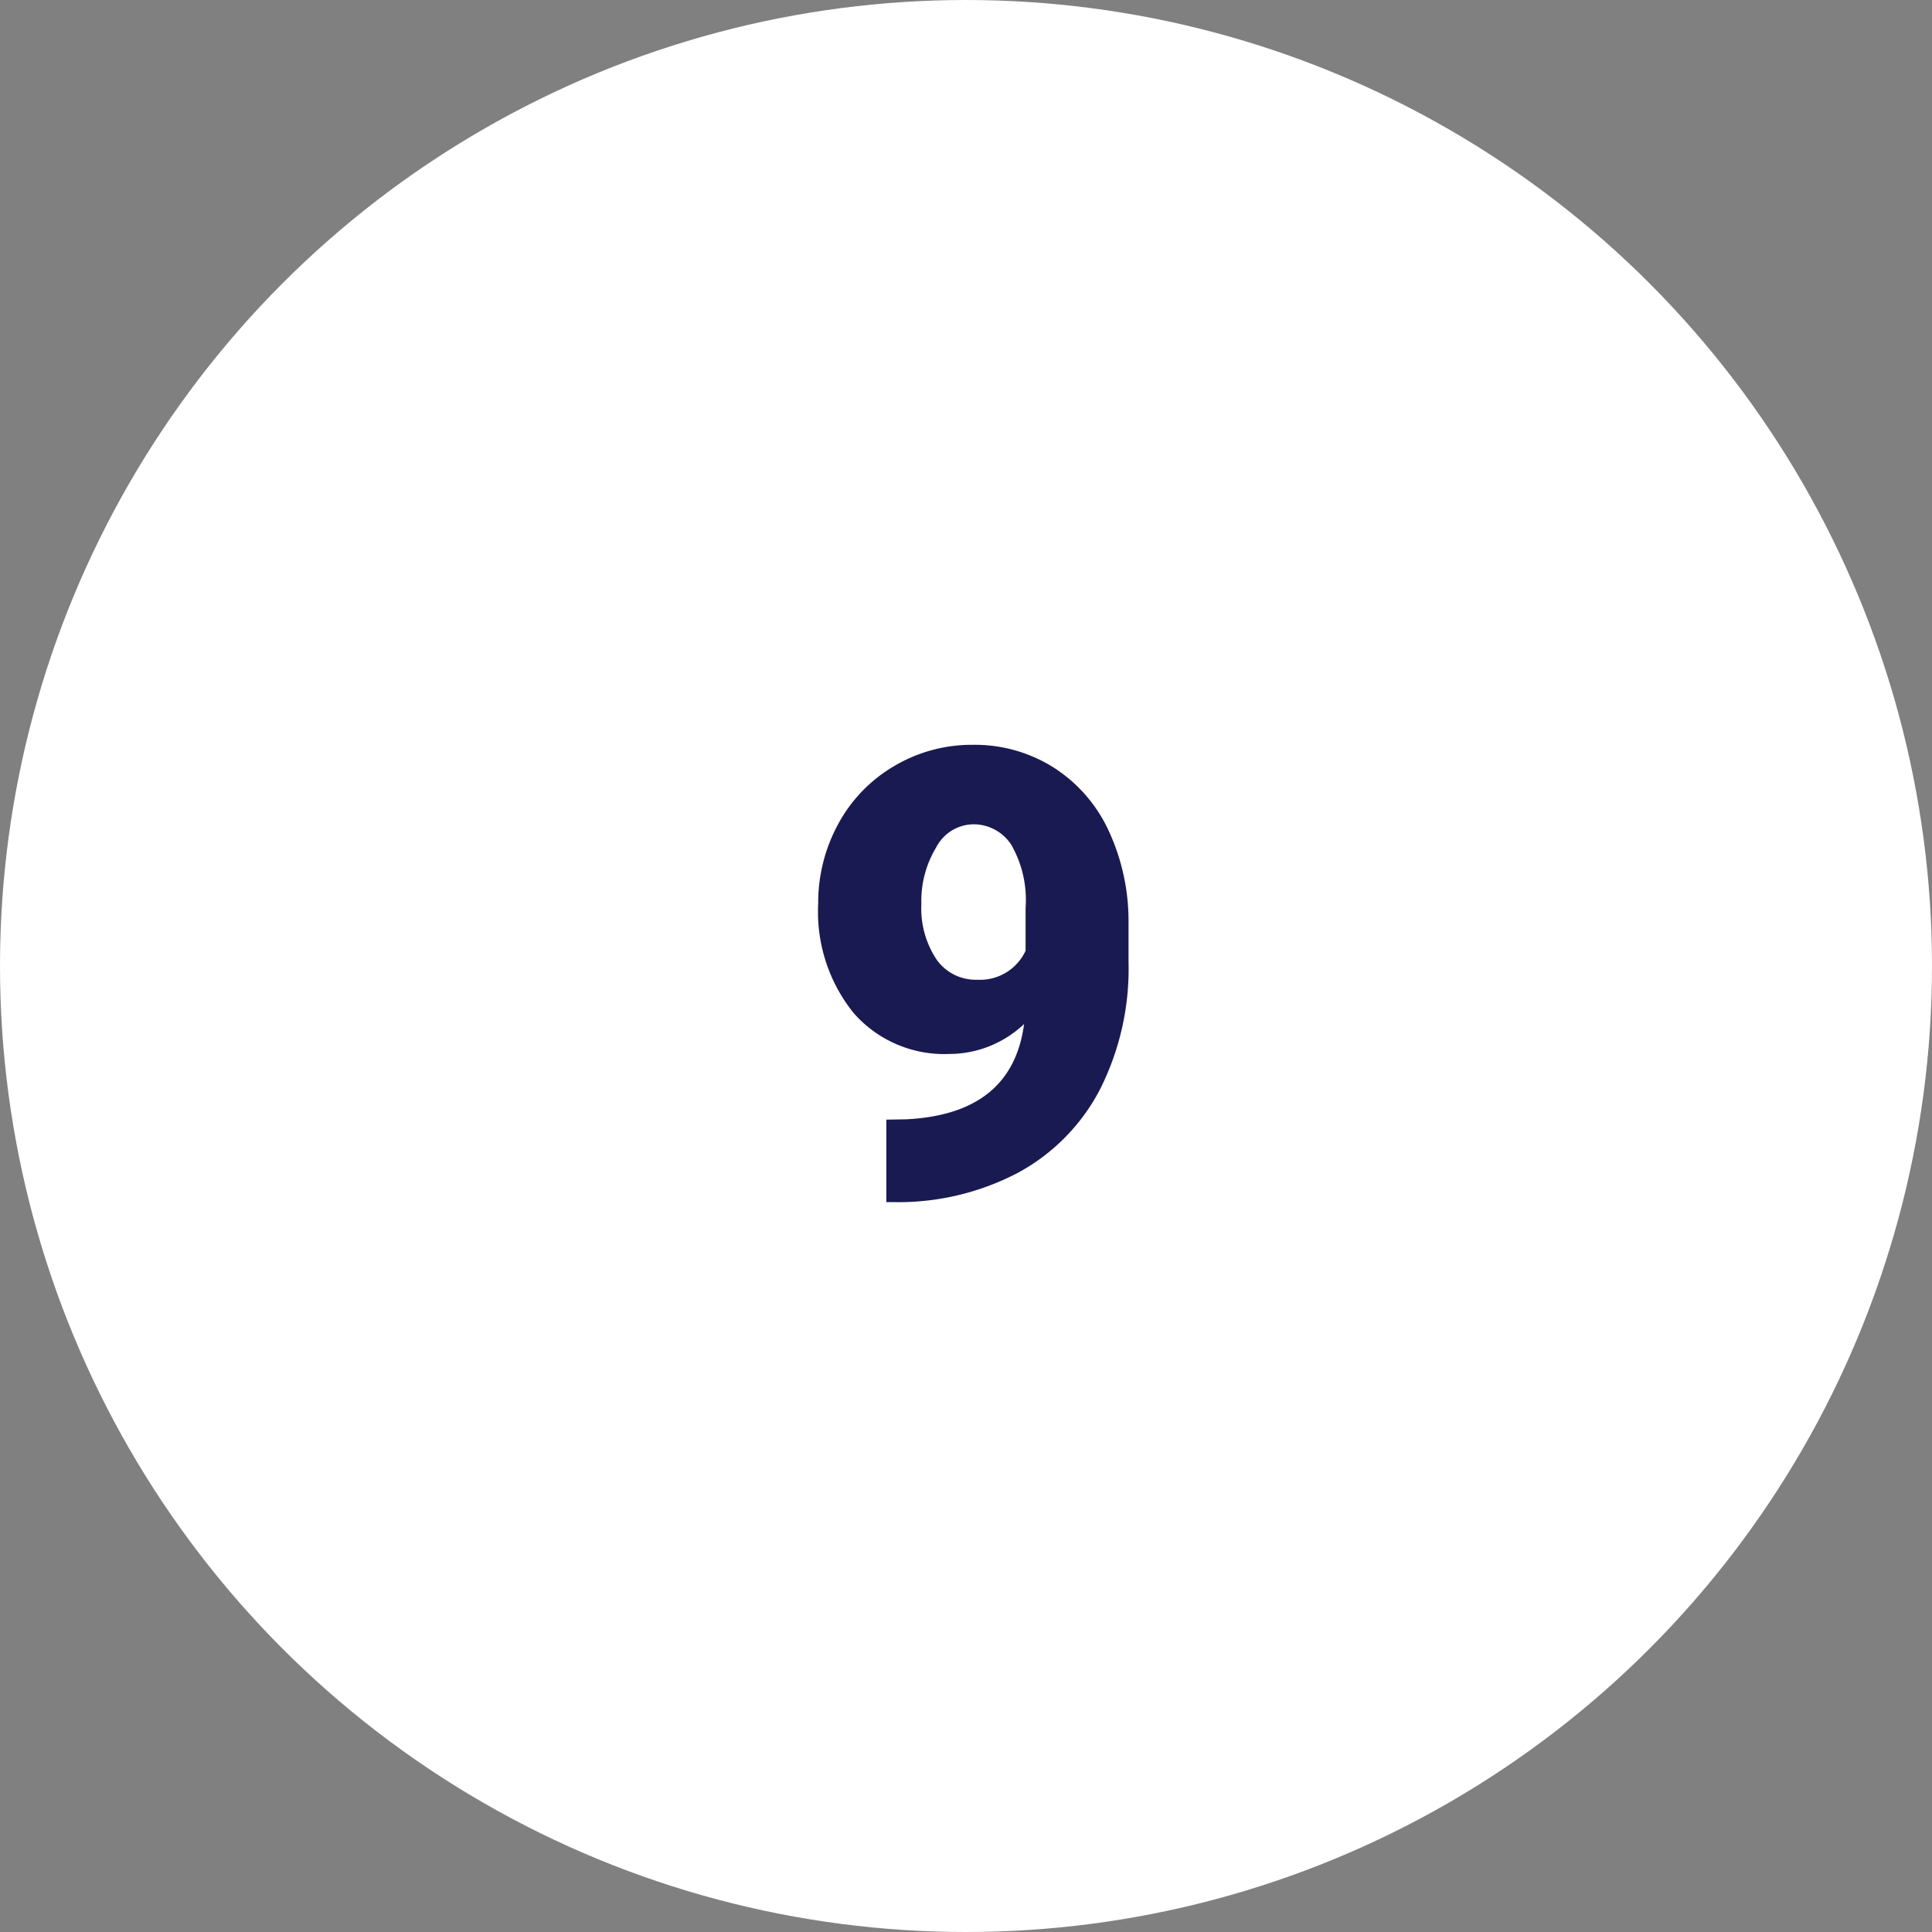 <svg xmlns="http://www.w3.org/2000/svg" width="105" height="105" viewBox="0 0 105 105">
  <rect x="0" y="0" width="105" height="105" fill="#808080" stroke="none"/>
  <g id="Grupo_85456" data-name="Grupo 85456" transform="translate(-1275 -4206)">
    <circle id="Elipse_4748" data-name="Elipse 4748" cx="52.5" cy="52.5" r="52.5" transform="translate(1275 4206)" fill="#fff"/>
    <path id="Trazado_119111" data-name="Trazado 119111" d="M2.656-9.347A5.909,5.909,0,0,1-1.395-7.72,6.541,6.541,0,0,1-6.607-9.944a8.764,8.764,0,0,1-1.926-5.943A8.92,8.92,0,0,1-7.454-20.2a8.1,8.1,0,0,1,3.03-3.154A8.26,8.26,0,0,1-.116-24.521a8.019,8.019,0,0,1,4.325,1.2,8.1,8.1,0,0,1,3.013,3.4,11.691,11.691,0,0,1,1.112,5.072V-12.7A14.531,14.531,0,0,1,6.765-5.761,10.83,10.83,0,0,1,2.291-1.245,13.98,13.98,0,0,1-4.482.332h-.349V-4.15l1.063-.017Q2.009-4.449,2.656-9.347ZM.116-11.754a2.724,2.724,0,0,0,2.623-1.577v-2.324a6.043,6.043,0,0,0-.78-3.437A2.447,2.447,0,0,0-.149-20.2a2.313,2.313,0,0,0-1.976,1.262,5.605,5.605,0,0,0-.8,3.055,5.026,5.026,0,0,0,.813,3.013A2.6,2.6,0,0,0,.116-11.754Z" transform="translate(1328 4271)" fill="#1a1a52"/>
  </g>
</svg>
